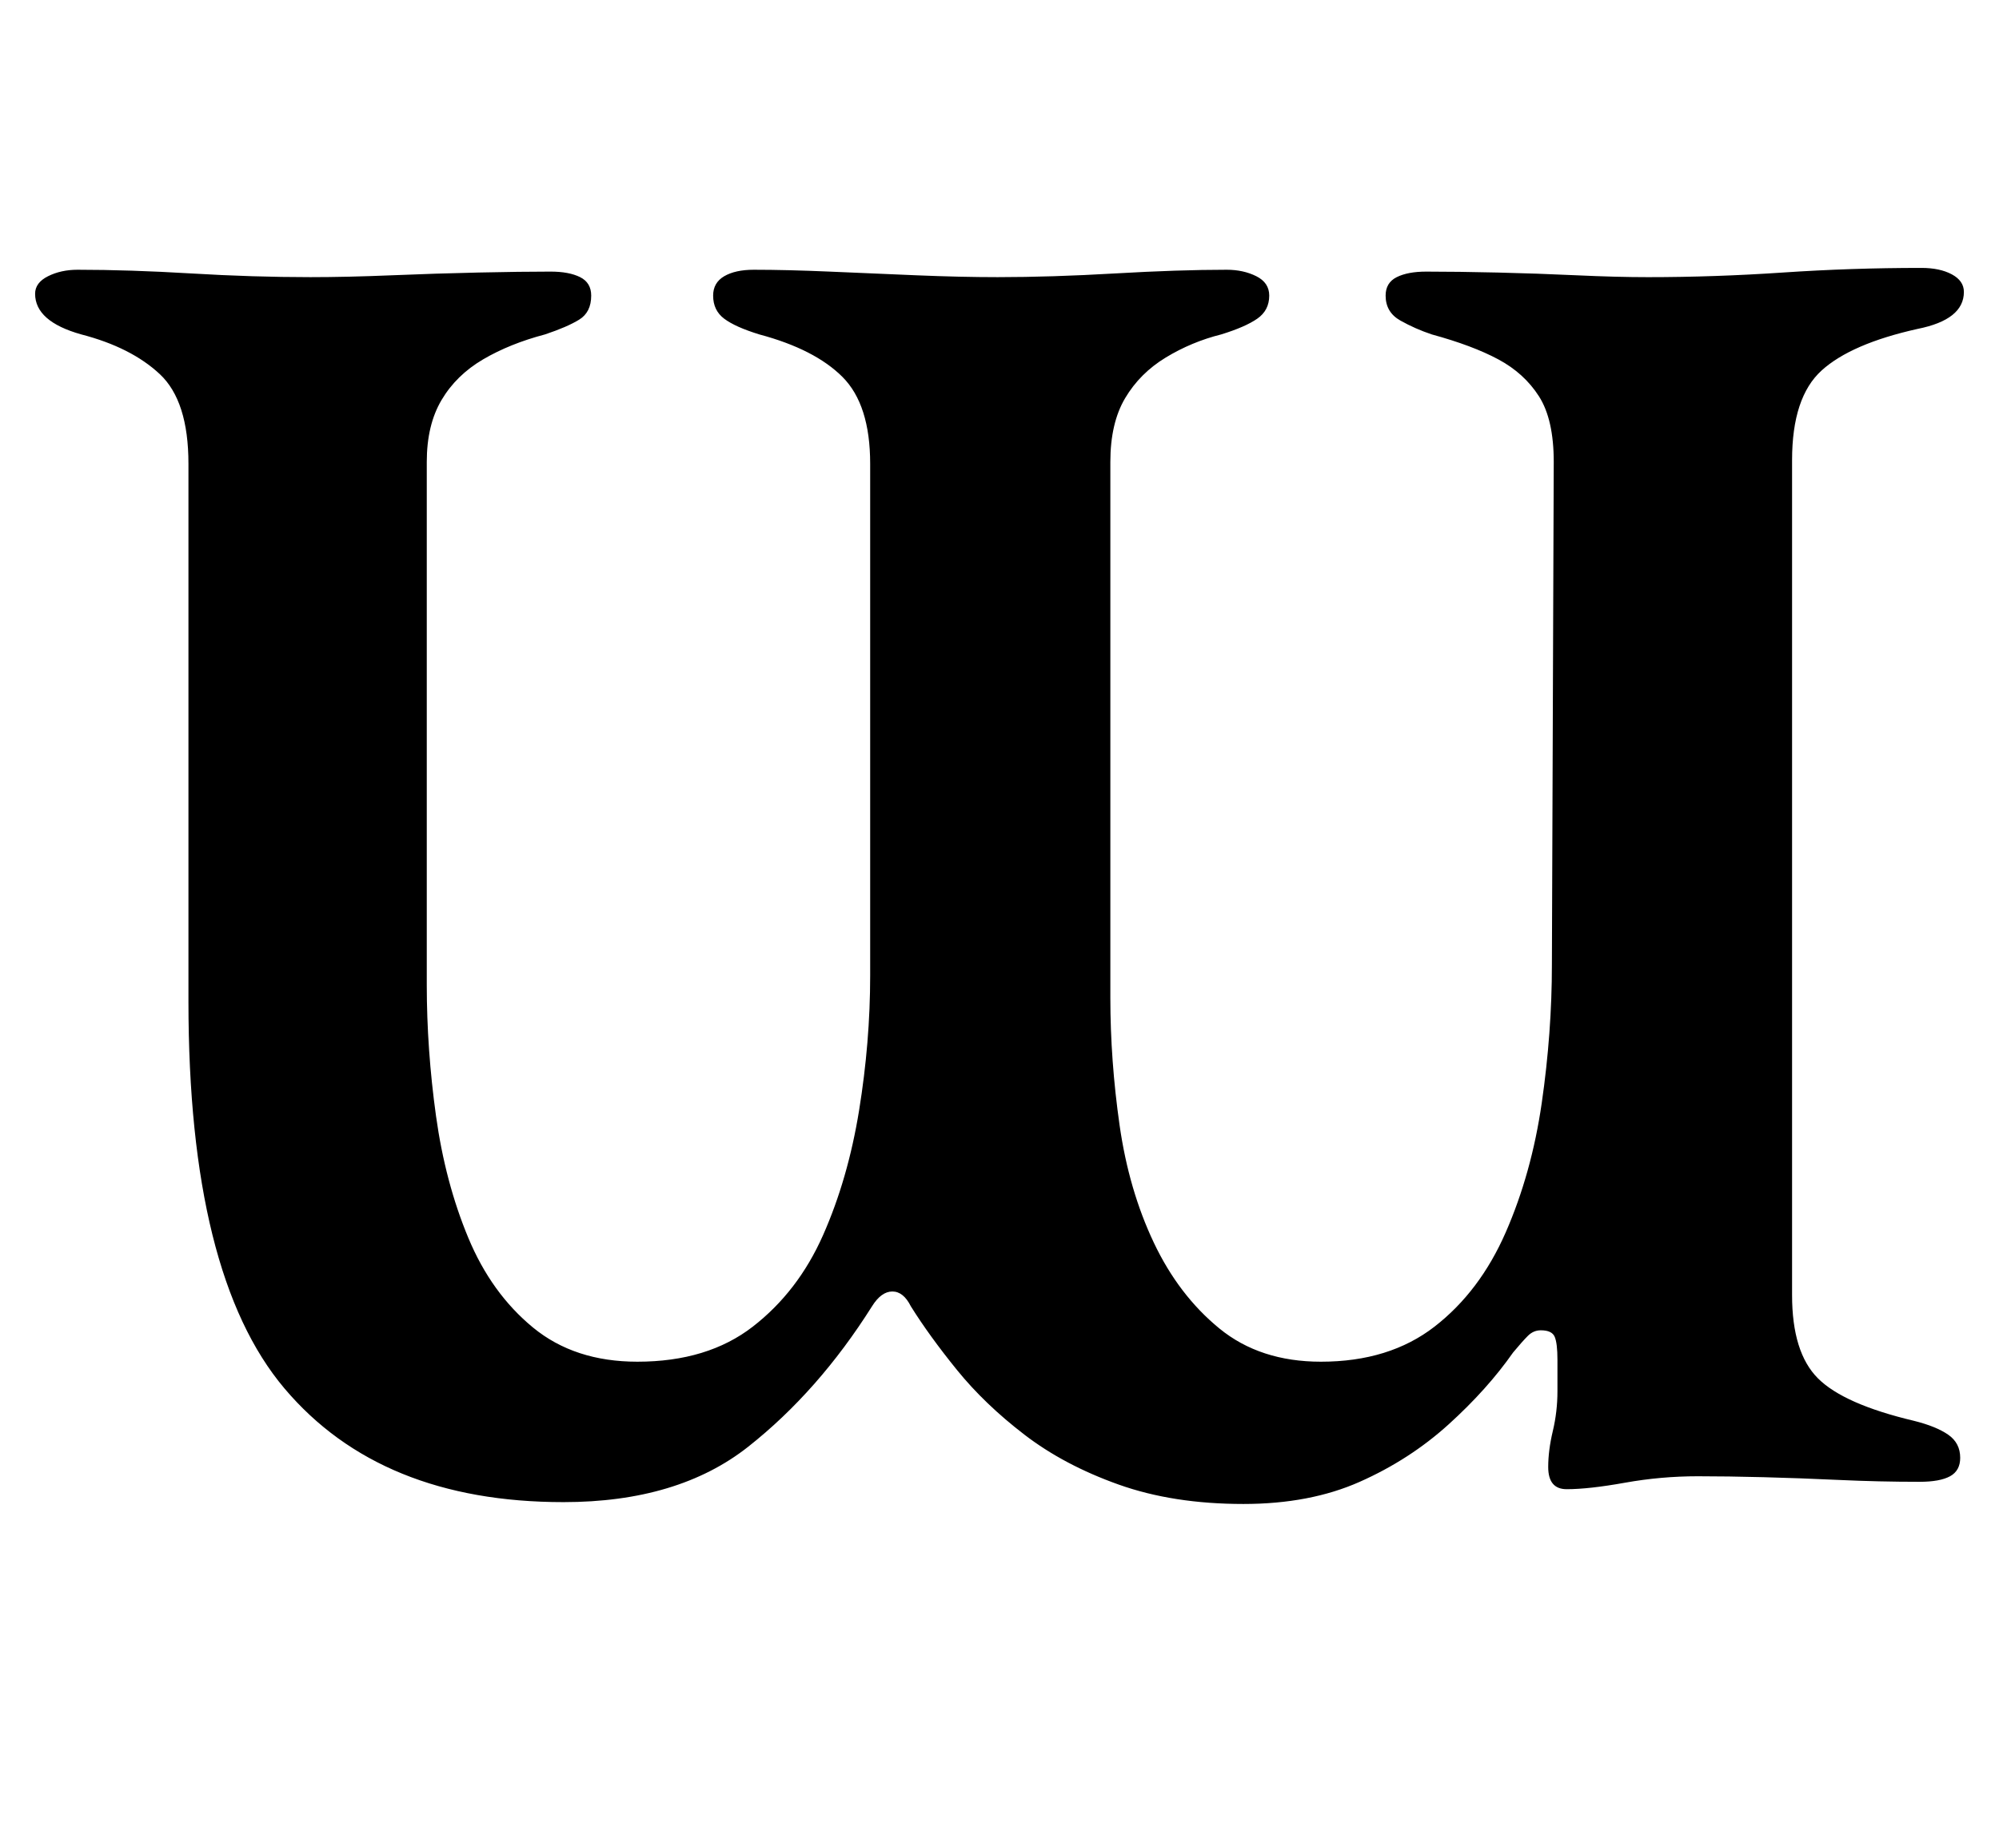 <?xml version="1.0" standalone="no"?>
<!DOCTYPE svg PUBLIC "-//W3C//DTD SVG 1.1//EN" "http://www.w3.org/Graphics/SVG/1.1/DTD/svg11.dtd" >
<svg xmlns="http://www.w3.org/2000/svg" xmlns:xlink="http://www.w3.org/1999/xlink" version="1.1" viewBox="-10 0 1082 1000">
  <g transform="matrix(1 0 0 -1 0 800)">
   <path fill="currentColor"
d="M295 -13q-99 0 -151 61.5t-52 209.5v291q0 34 -15.5 48.5t-42.5 21.5q-25 7 -25 22q0 6 7 9.5t16 3.5q28 0 61.5 -2t64.5 -2q20 0 44 1t47 1.5t39 0.5q10 0 16 -3t6 -10q0 -9 -6.5 -13t-18.5 -8q-19 -5 -33.5 -13.5t-22.5 -22t-8 -33.5v-283q0 -35 5 -71t17.5 -66
t35 -48.5t56.5 -18.5q38 0 62.5 19t38 49.5t19.5 67.5t6 73v277q0 32 -15 47t-45 23q-13 4 -19 8.5t-6 12.5q0 7 6 10.5t16 3.5q18 0 41 -1t47 -2t44 -1q29 0 63.5 2t60.5 2q9 0 16 -3.5t7 -10.5q0 -8 -6.5 -12.5t-19.5 -8.5q-16 -4 -30 -12.5t-22 -22t-8 -34.5v-290
q0 -34 5 -69t18.5 -63.5t35.5 -46.5t55 -18q37 0 61.5 19t38.5 51t19.5 70t5.5 75l1 272q0 23 -8 35.5t-22 20t-36 13.5q-9 3 -17 7.5t-8 13.5q0 7 6 10t16 3q17 0 38.5 -0.5t43 -1.5t38.5 -1q36 0 73 2.5t75 2.5q10 0 16.5 -3.5t6.5 -9.5q0 -15 -25 -20q-36 -8 -52 -22.5
t-16 -48.5v-452q0 -31 14 -45t52 -23q12 -3 18.5 -7.5t6.5 -12.5q0 -7 -5.5 -10t-16.5 -3q-22 0 -43.5 1t-41 1.5t-35.5 0.5q-20 0 -39.5 -3.5t-31.5 -3.5q-10 0 -10 12q0 9 2.5 19.5t2.5 21.5v17q0 9 -1.5 12.5t-7.5 3.5q-4 0 -7 -3t-8 -9q-14 -20 -35 -39t-48 -31t-63 -12
q-38 0 -67.5 10.5t-51 27t-36.5 35t-25 34.5q-4 8 -10 8t-11 -8q-29 -46 -67 -76t-100 -30z" />
  </g>

</svg>

